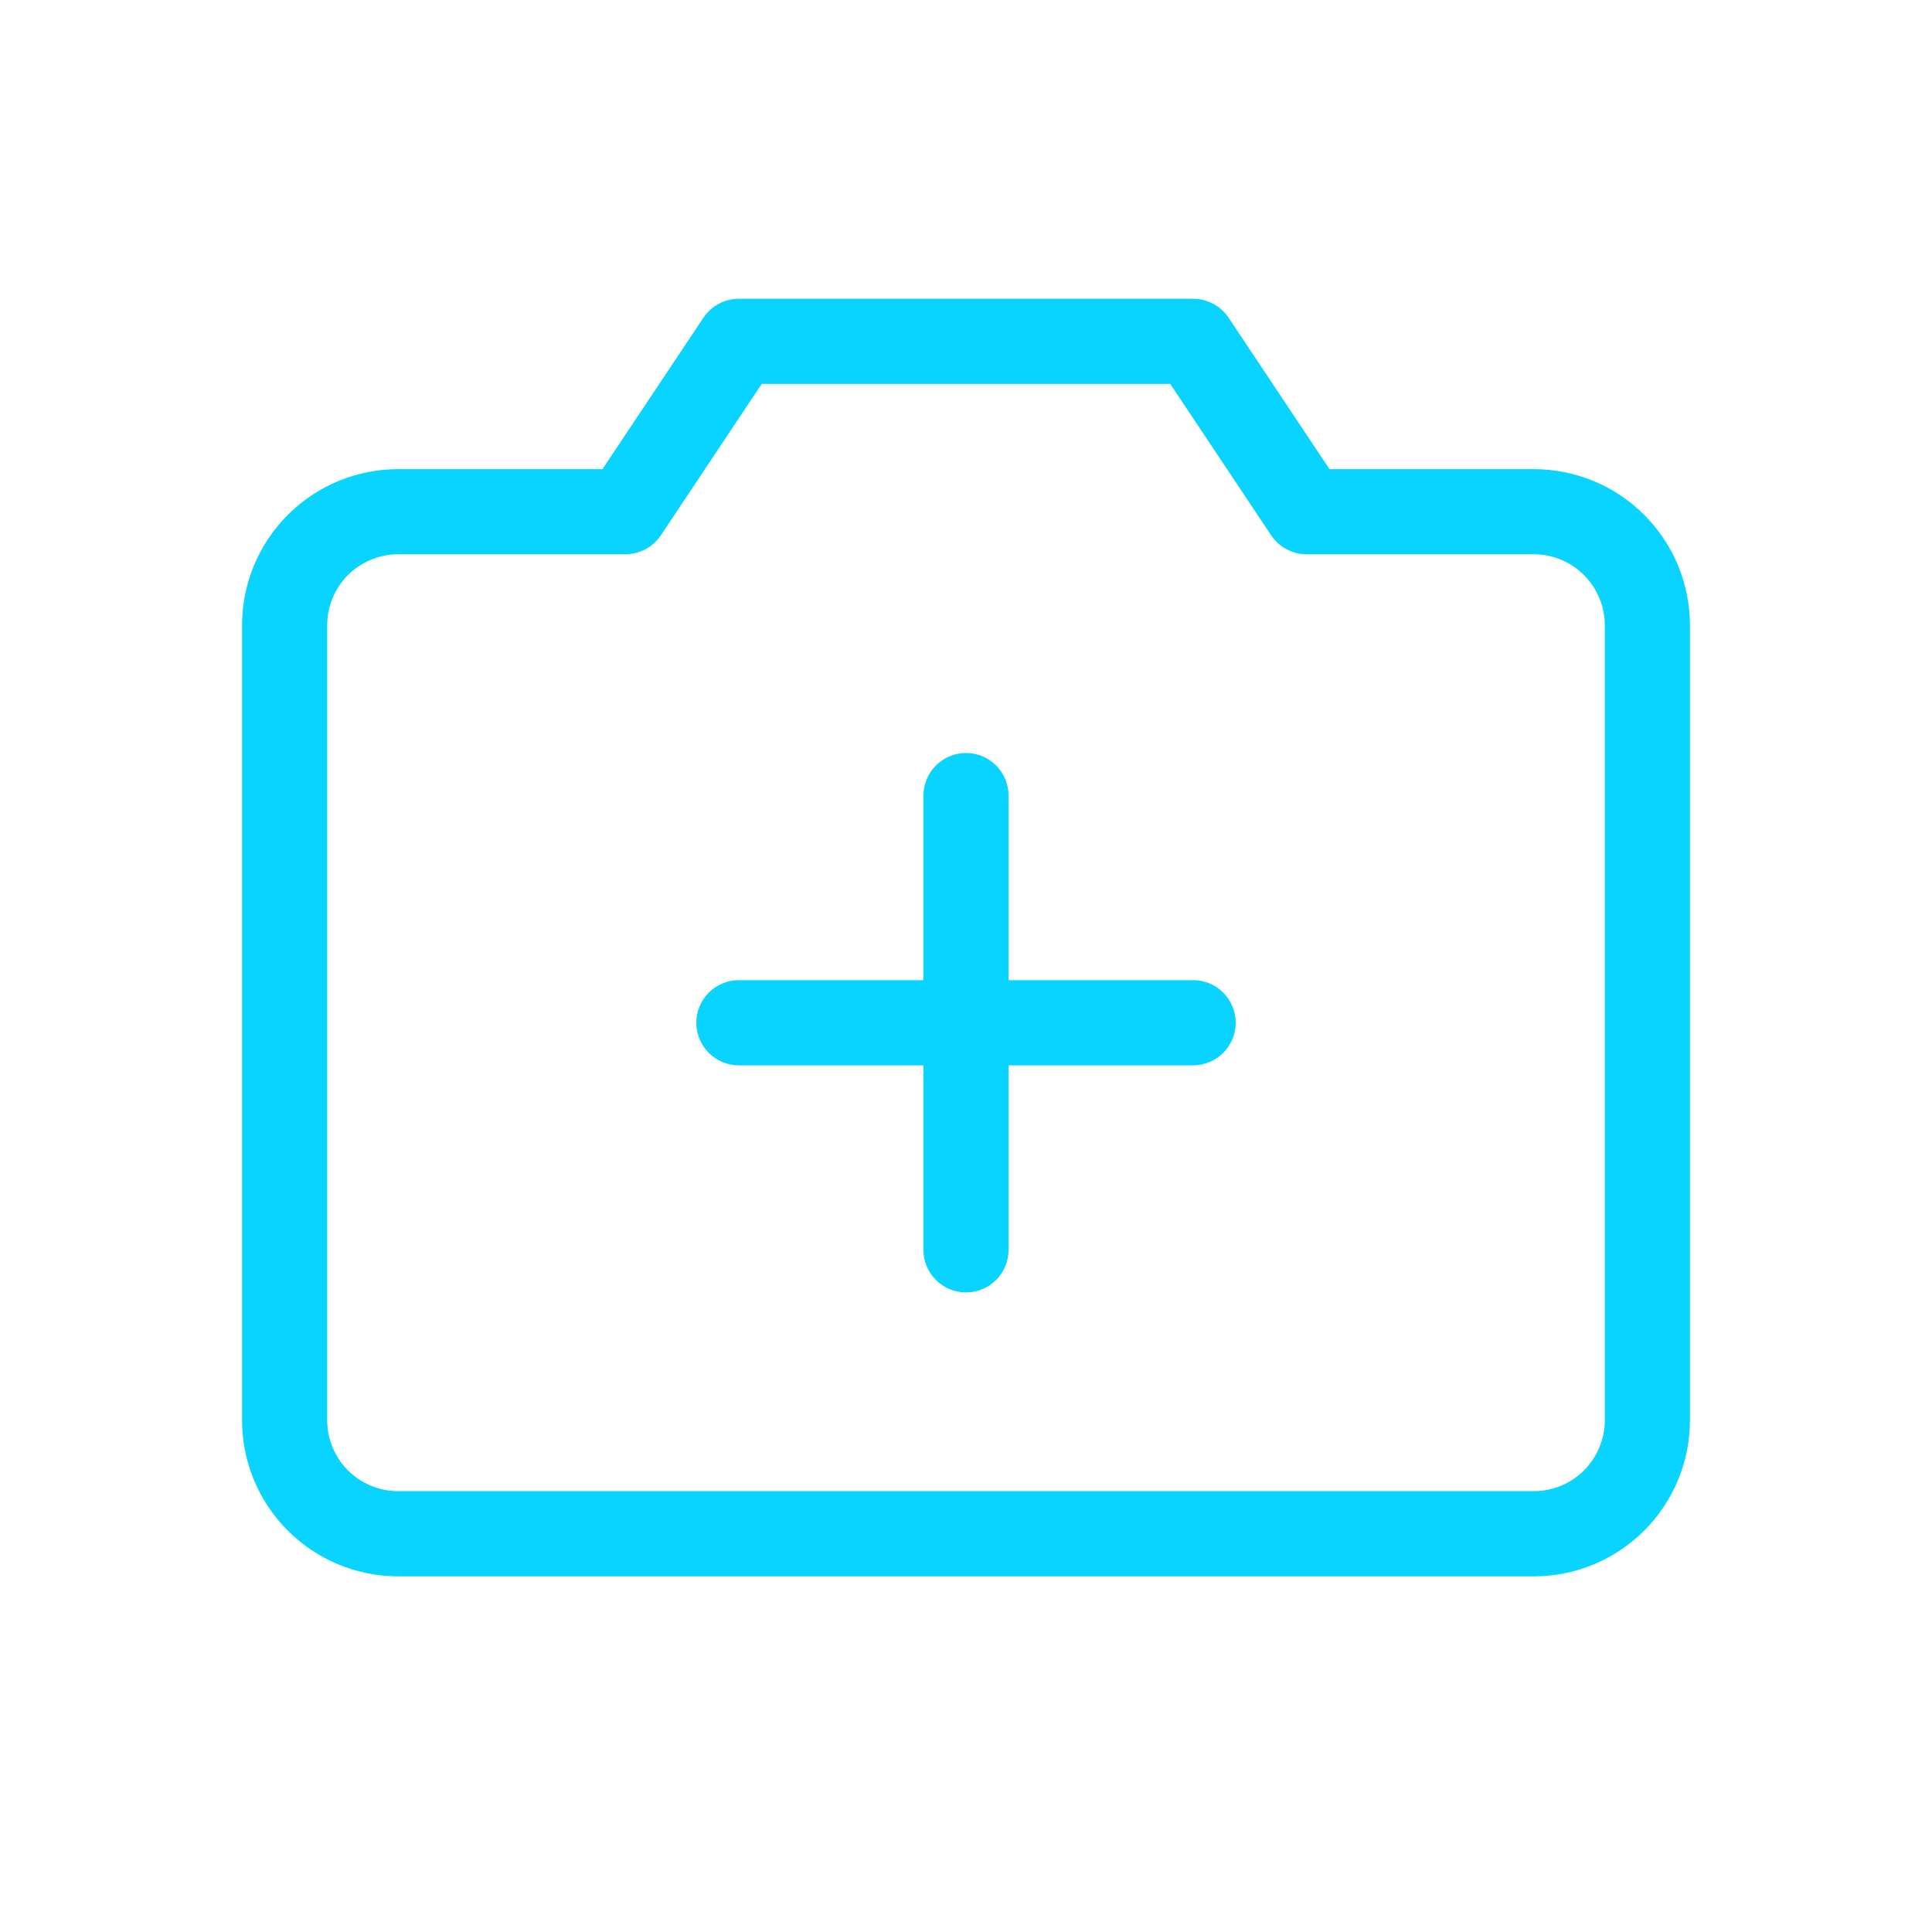<svg width="28" height="28" viewBox="0 0 28 28" fill="none" xmlns="http://www.w3.org/2000/svg">
<g id="CameraPlus">
<path id="Vector" d="M22.229 6.799H19.268L17.806 4.605C17.75 4.52 17.673 4.451 17.583 4.403C17.494 4.355 17.393 4.33 17.292 4.33H10.708C10.607 4.33 10.506 4.355 10.417 4.403C10.327 4.451 10.251 4.52 10.194 4.605L8.731 6.799H5.771C5.171 6.799 4.595 7.037 4.171 7.462C3.746 7.886 3.508 8.462 3.508 9.062V20.583C3.508 21.183 3.746 21.759 4.171 22.183C4.595 22.607 5.171 22.846 5.771 22.846H22.229C22.829 22.846 23.405 22.607 23.829 22.183C24.254 21.759 24.492 21.183 24.492 20.583V9.062C24.492 8.462 24.254 7.886 23.829 7.462C23.405 7.037 22.829 6.799 22.229 6.799ZM23.258 20.583C23.258 20.855 23.149 21.117 22.956 21.31C22.764 21.503 22.502 21.611 22.229 21.611H5.771C5.498 21.611 5.236 21.503 5.043 21.31C4.851 21.117 4.742 20.855 4.742 20.583V9.062C4.742 8.789 4.851 8.527 5.043 8.334C5.236 8.142 5.498 8.033 5.771 8.033H9.062C9.164 8.033 9.264 8.008 9.354 7.96C9.444 7.913 9.52 7.843 9.577 7.759L11.039 5.564H16.96L18.423 7.759C18.48 7.843 18.556 7.913 18.646 7.96C18.736 8.008 18.836 8.033 18.938 8.033H22.229C22.502 8.033 22.764 8.142 22.956 8.334C23.149 8.527 23.258 8.789 23.258 9.062V20.583ZM17.909 14.822C17.909 14.986 17.844 15.143 17.728 15.259C17.612 15.374 17.455 15.44 17.292 15.44H14.617V18.114C14.617 18.278 14.552 18.435 14.436 18.55C14.321 18.666 14.164 18.731 14 18.731C13.836 18.731 13.679 18.666 13.564 18.55C13.448 18.435 13.383 18.278 13.383 18.114V15.44H10.708C10.545 15.44 10.388 15.374 10.272 15.259C10.156 15.143 10.091 14.986 10.091 14.822C10.091 14.659 10.156 14.502 10.272 14.386C10.388 14.27 10.545 14.205 10.708 14.205H13.383V11.531C13.383 11.367 13.448 11.21 13.564 11.094C13.679 10.978 13.836 10.913 14 10.913C14.164 10.913 14.321 10.978 14.436 11.094C14.552 11.21 14.617 11.367 14.617 11.531V14.205H17.292C17.455 14.205 17.612 14.27 17.728 14.386C17.844 14.502 17.909 14.659 17.909 14.822Z" fill="#09D3FF"/>
</g>
</svg>
